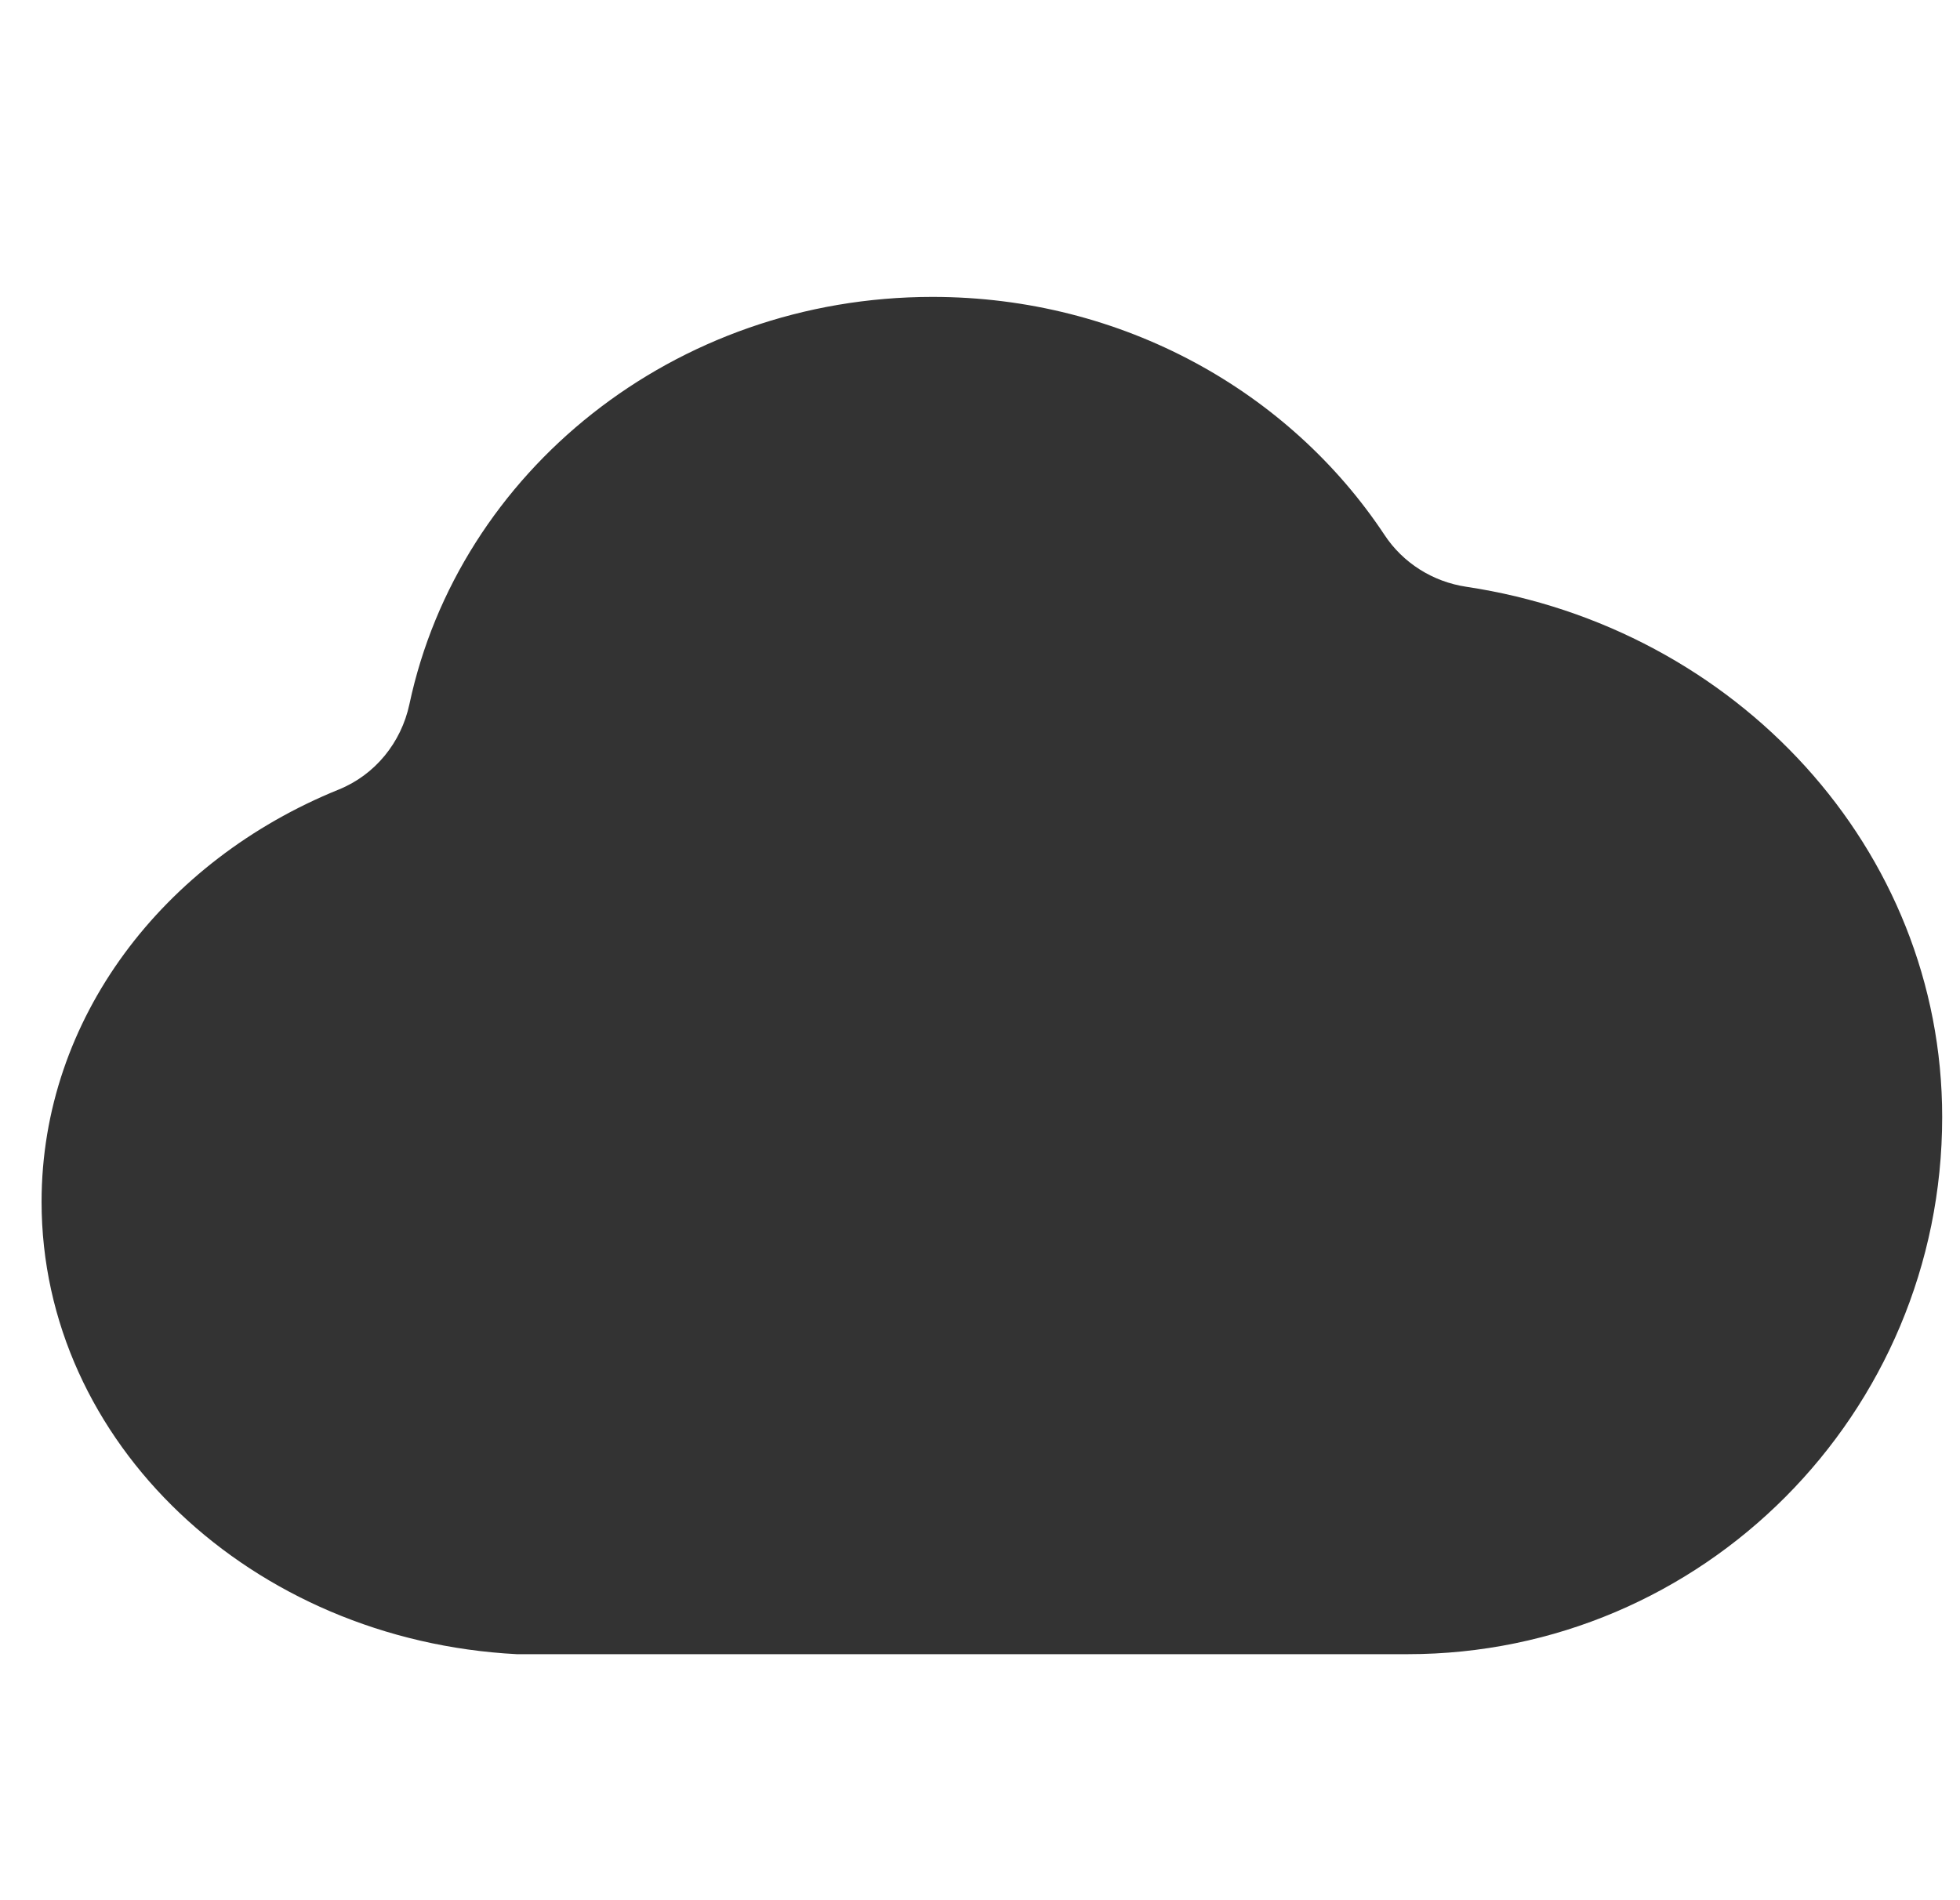 <?xml version="1.0" encoding="UTF-8"?>
<svg width="33px" height="32px" viewBox="0 0 33 32" version="1.1" xmlns="http://www.w3.org/2000/svg" xmlns:xlink="http://www.w3.org/1999/xlink">
    <title>云预报</title>
    <g id="页面-1" stroke="none" stroke-width="1" fill="none" fill-rule="evenodd">
        <g id="切图" transform="translate(-360, -151)">
            <g id="云预报" transform="translate(360.7, 151)">
                <g id="风预报">
                    <rect id="矩形" x="0" y="0" width="32" height="32"></rect>
                </g>
                <g id="云端,云,云服务-(1)" transform="translate(0, 5)" fill="#333333" fill-rule="nonzero">
                    <path d="M32,13.811 C32,18.807 27.967,22.857 23,22.857 L8,22.857 C3.536,22.624 0,19.295 0,15.239 C0,12.152 2.051,9.494 4.999,8.298 C5.615,8.05 6.055,7.506 6.193,6.86 C7.025,2.947 10.648,0 15,0 C18.207,0 21.014,1.599 22.609,4.006 C22.921,4.481 23.425,4.798 23.991,4.882 C28.53,5.565 32,9.295 32,13.811 Z" id="路径"></path>
                </g>
            </g>
        </g>
    </g>
</svg>